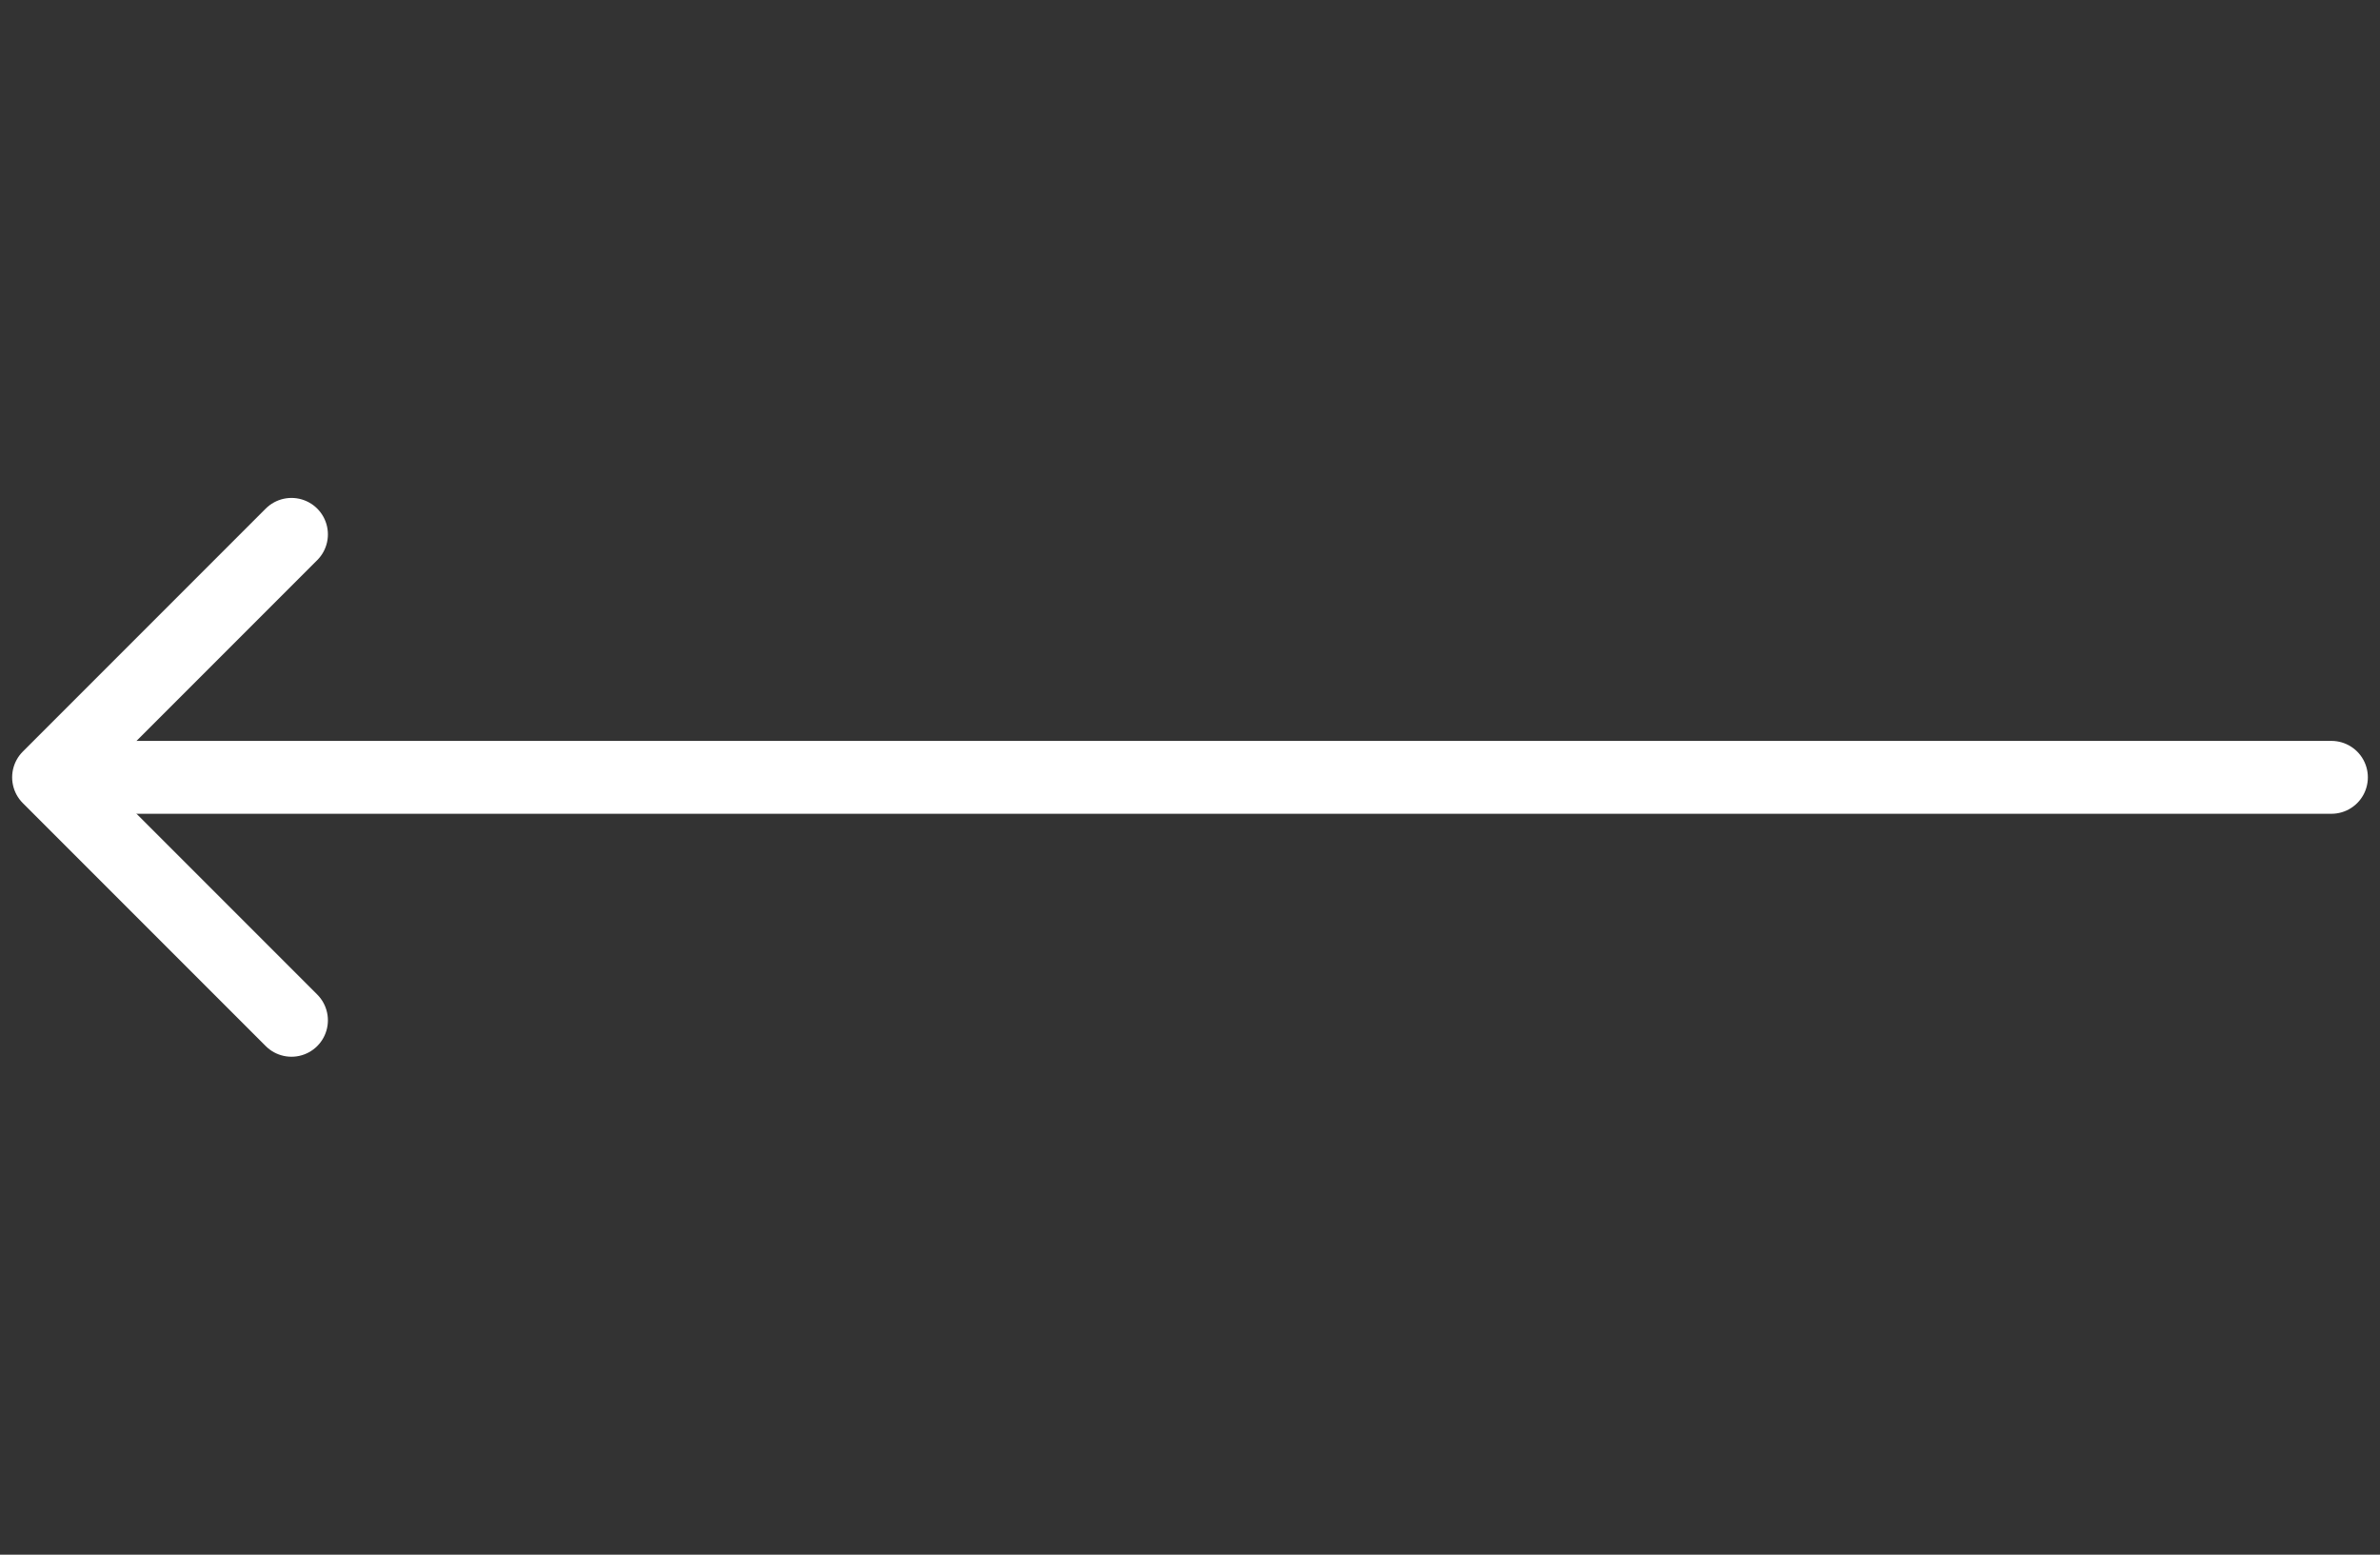 <svg width="49" height="32" viewBox="0 0 49 32" fill="none" xmlns="http://www.w3.org/2000/svg">
<rect x="0" y="0" width="49" height="32" fill="#333333" stroke="none"/>
<g clip-path="url(#clip0_229555_311)">
<path d="M2 16H48" stroke="white" stroke-width="1.5" stroke-linecap="round" stroke-linejoin="round"/>
<path d="M6.001 21.001L1 16L6.001 10.999" stroke="white" stroke-width="1.5" stroke-linecap="round" stroke-linejoin="round"/>
</g>
<defs>
<clipPath id="clip0_229555_311">
<rect width="32" height="49" fill="white" transform="translate(49) rotate(90)"/>
</clipPath>
</defs>
</svg>
